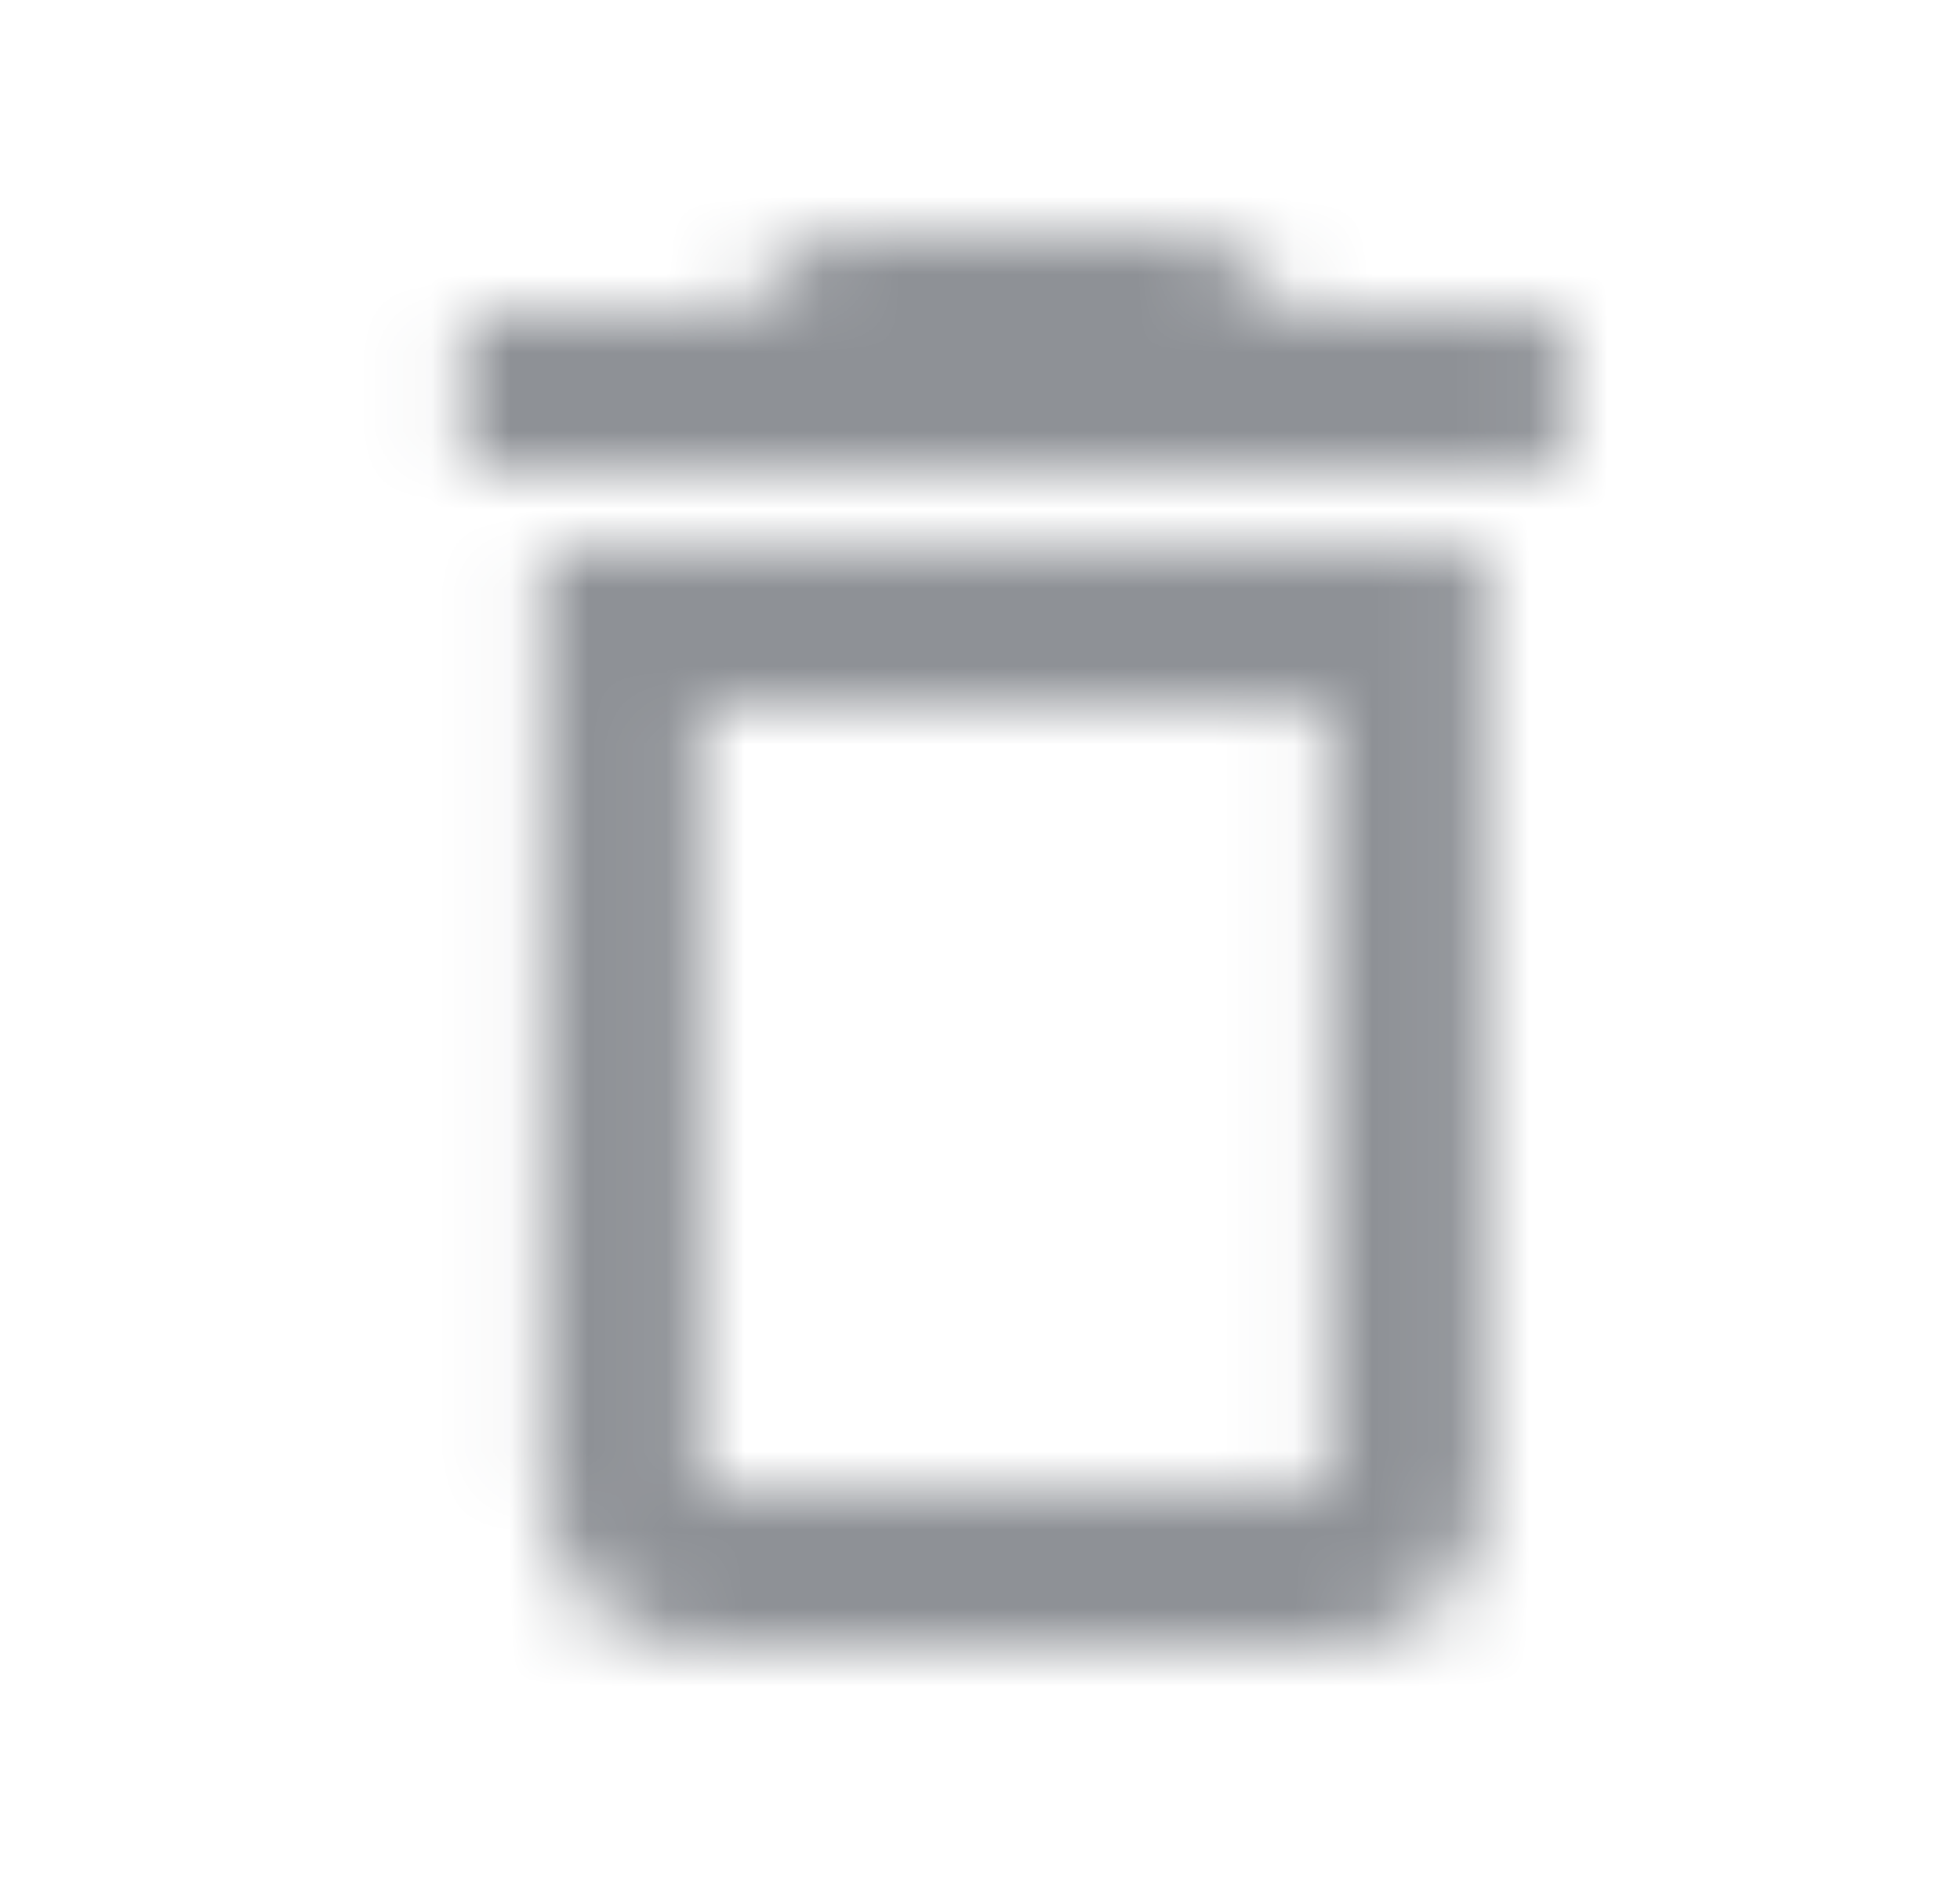 <svg width="25" height="24" viewBox="0 0 25 24" xmlns="http://www.w3.org/2000/svg" ><mask id="trashIcon" mask-type="alpha" maskUnits="userSpaceOnUse" x="5" y="3" width="15" height="18" ><path fillRule="evenodd" clipRule="evenodd" d="M15.446 3L16.446 4H19.946V6H5.946V4H9.446L10.446 3H15.446ZM6.946 19C6.946 20.1 7.846 21 8.946 21H16.946C18.046 21 18.946 20.1 18.946 19V7H6.946V19ZM8.946 9H16.946V19H8.946V9Z" fill="white" /></mask><g mask="url(#trashIcon)"><rect x="0.946" width="24" height="24" fill="#8E9196" /></g></svg>
